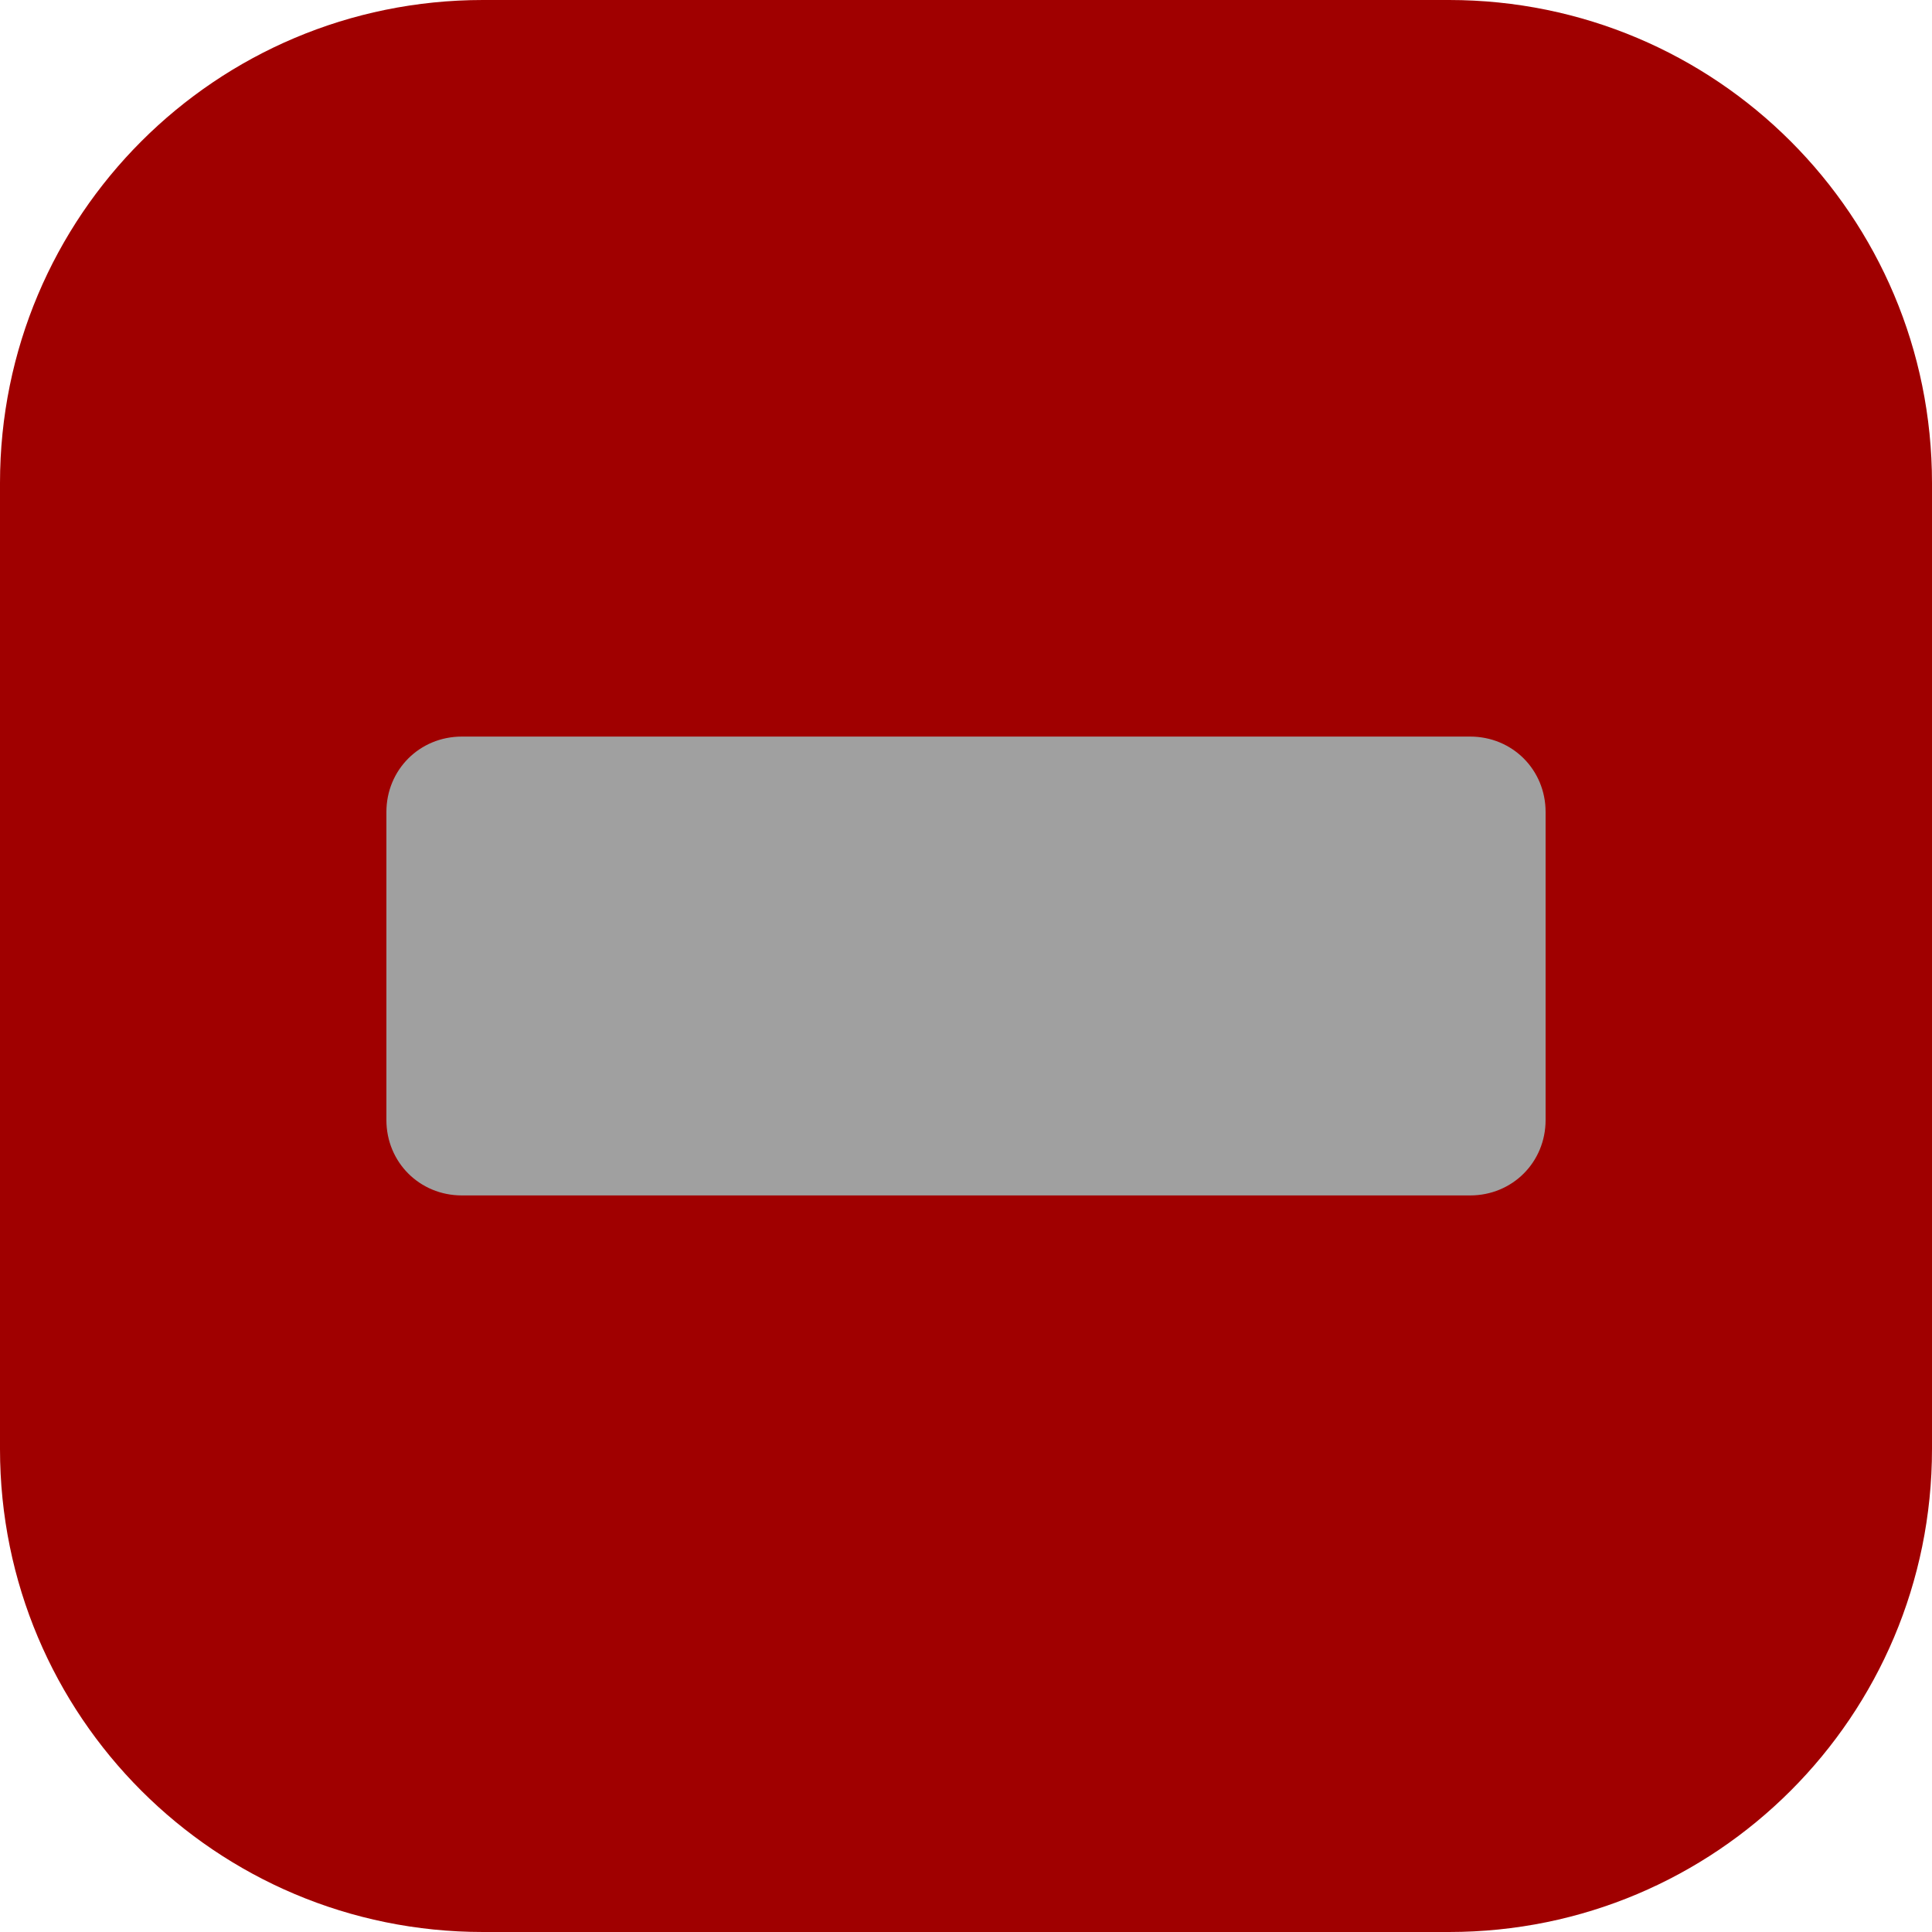 <svg version="1.2" xmlns="http://www.w3.org/2000/svg" viewBox="0 0 128 128" width="128" height="128">
	<title>icon_minus_fill-darkred-svg</title>
	<style>
		.s0 { fill: #a00000 } 
		.s1 { fill: #a0a0a0 } 
	</style>
	<path id="Layer" fill-rule="evenodd" class="s0" d="m0 32c0-17.7 14.3-32 32-32h64c17.7 0 32 14.3 32 32v64c0 17.7-14.3 32-32 32h-64c-17.7 0-32-14.3-32-32z"/>
	<path id="Layer copy" fill-rule="evenodd" class="s1" d="m25.6 53.8c0-2.8 2.2-5 5-5h66.8c2.8 0 5 2.2 5 5v20.4c0 2.8-2.2 5-5 5h-66.8c-2.8 0-5-2.2-5-5z"/>
</svg>